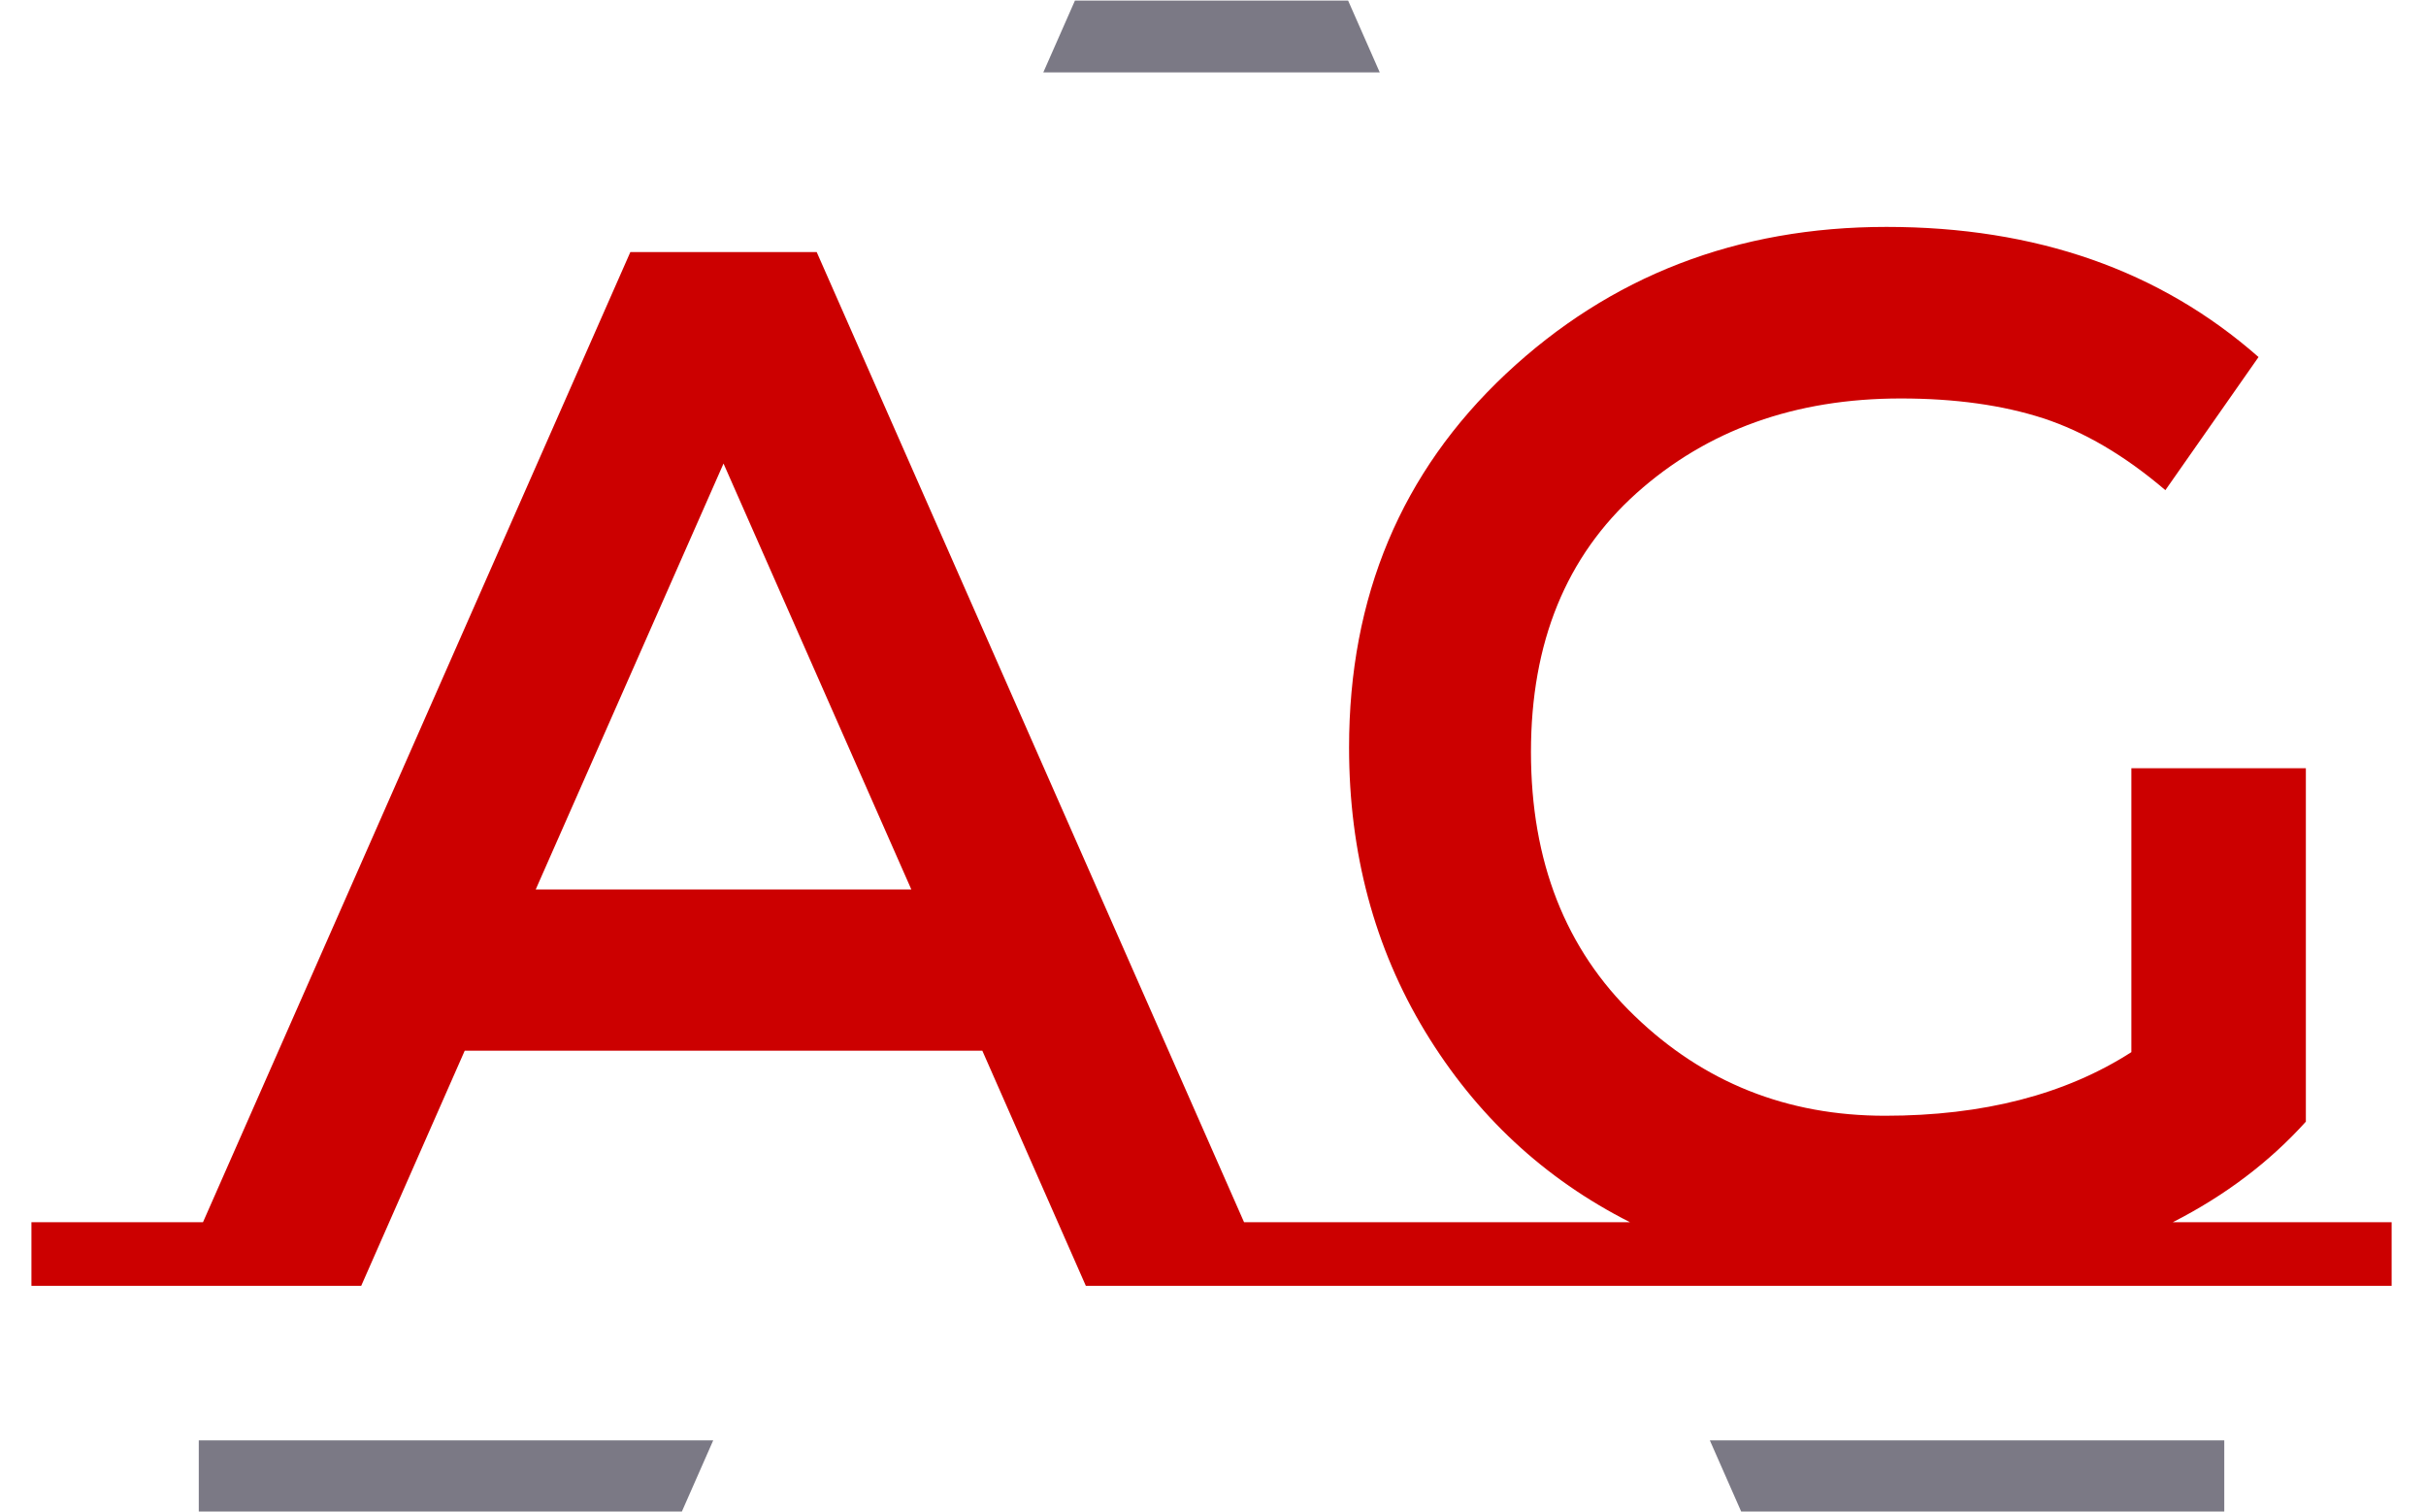 <svg xmlns="http://www.w3.org/2000/svg" version="1.1" xmlns:xlink="http://www.w3.org/1999/xlink" xmlns:svgjs="http://svgjs.dev/svgjs" width="1000" height="623" viewBox="0 0 1000 623"><g transform="matrix(1,0,0,1,-0.606,0.252)"><svg xmlns="http://www.w3.org/2000/svg" version="1.1" xmlns:xlink="http://www.w3.org/1999/xlink" xmlns:svgjs="http://svgjs.com/svgjs" viewBox="0 0 396 247" data-background-color="#ffffff" preserveAspectRatio="xMidYMid meet" height="623" width="1000"><defs></defs><g id="tight-bounds" transform="matrix(1,0,0,1,0.24,-0.1)"><svg viewBox="0 0 395.52 247.2" height="247.2" width="395.52"><g><svg xmlns="http://www.w3.org/2000/svg" version="1.1" xmlns:xlink="http://www.w3.org/1999/xlink" xmlns:svgjs="http://svgjs.com/svgjs"></svg></g><g><svg viewBox="0 0 395.52 247.2" height="247.2" width="395.52"><g><path d="M363.267 247.2h-78.863l-5.208-11.829h84.071zM111.116 247.2h-78.863v-11.829h84.071zM175.48 0h44.56l5.211 11.829-54.982 0z" fill="#7b7985" data-fill-palette-color="tertiary"></path></g><g transform="matrix(1,0,0,1,4.903,37.08)"><svg viewBox="0 0 385.715 173.04" height="173.04" width="385.715"><g><svg viewBox="0 0 385.715 173.04" height="173.04" width="385.715"><g><svg viewBox="0 0 385.715 173.04" height="173.04" width="385.715"><g><svg viewBox="0 0 385.715 173.04" height="173.04" width="385.715"><g><svg viewBox="0 0 385.715 173.04" height="173.04" width="385.715"><g><svg viewBox="0 0 385.715 173.04" height="173.04" width="385.715"><g transform="matrix(1,0,0,1,0,0)"><svg width="385.715" viewBox="-4.85 -35.8 79.8 35.8" height="173.04" data-palette-color="#cc0000"><path d="M36.15-2.15L41.95-2.15 41.95 0 30.8 0 27.3-7.95 9.8-7.95 6.3 0-4.85 0-4.85-2.15 0.95-2.15 15.4-34.95 21.7-34.95 36.15-2.15ZM12.2-13.4L24.9-13.4 18.55-27.8 12.2-13.4ZM67.55-2.15L74.95-2.15 74.95 0 37.1 0 37.1-2.15 49.2-2.15Q44.85-4.35 42.27-8.6 39.7-12.85 39.7-18.2L39.7-18.2Q39.7-25.85 45-30.83 50.3-35.8 57.87-35.8 65.45-35.8 70.45-31.4L70.45-31.4 67.3-26.9Q65.25-28.65 63.17-29.33 61.1-30 58.35-30L58.35-30Q53-30 49.42-26.8 45.85-23.6 45.85-18.05 45.85-12.5 49.35-9.13 52.85-5.75 57.82-5.75 62.8-5.75 66.15-7.9L66.15-7.9 66.15-17.5 72.05-17.5 72.05-5.55Q70.2-3.5 67.55-2.15L67.55-2.15Z" opacity="1" transform="matrix(1,0,0,1,0,0)" fill="#cc0000" class="undefined-text-0" data-fill-palette-color="primary" id="text-0"></path></svg></g></svg></g></svg></g></svg></g></svg></g></svg></g></svg></g></svg></g></svg><rect width="395.52" height="247.2" fill="none" stroke="none" visibility="hidden"></rect></g></svg></g></svg>